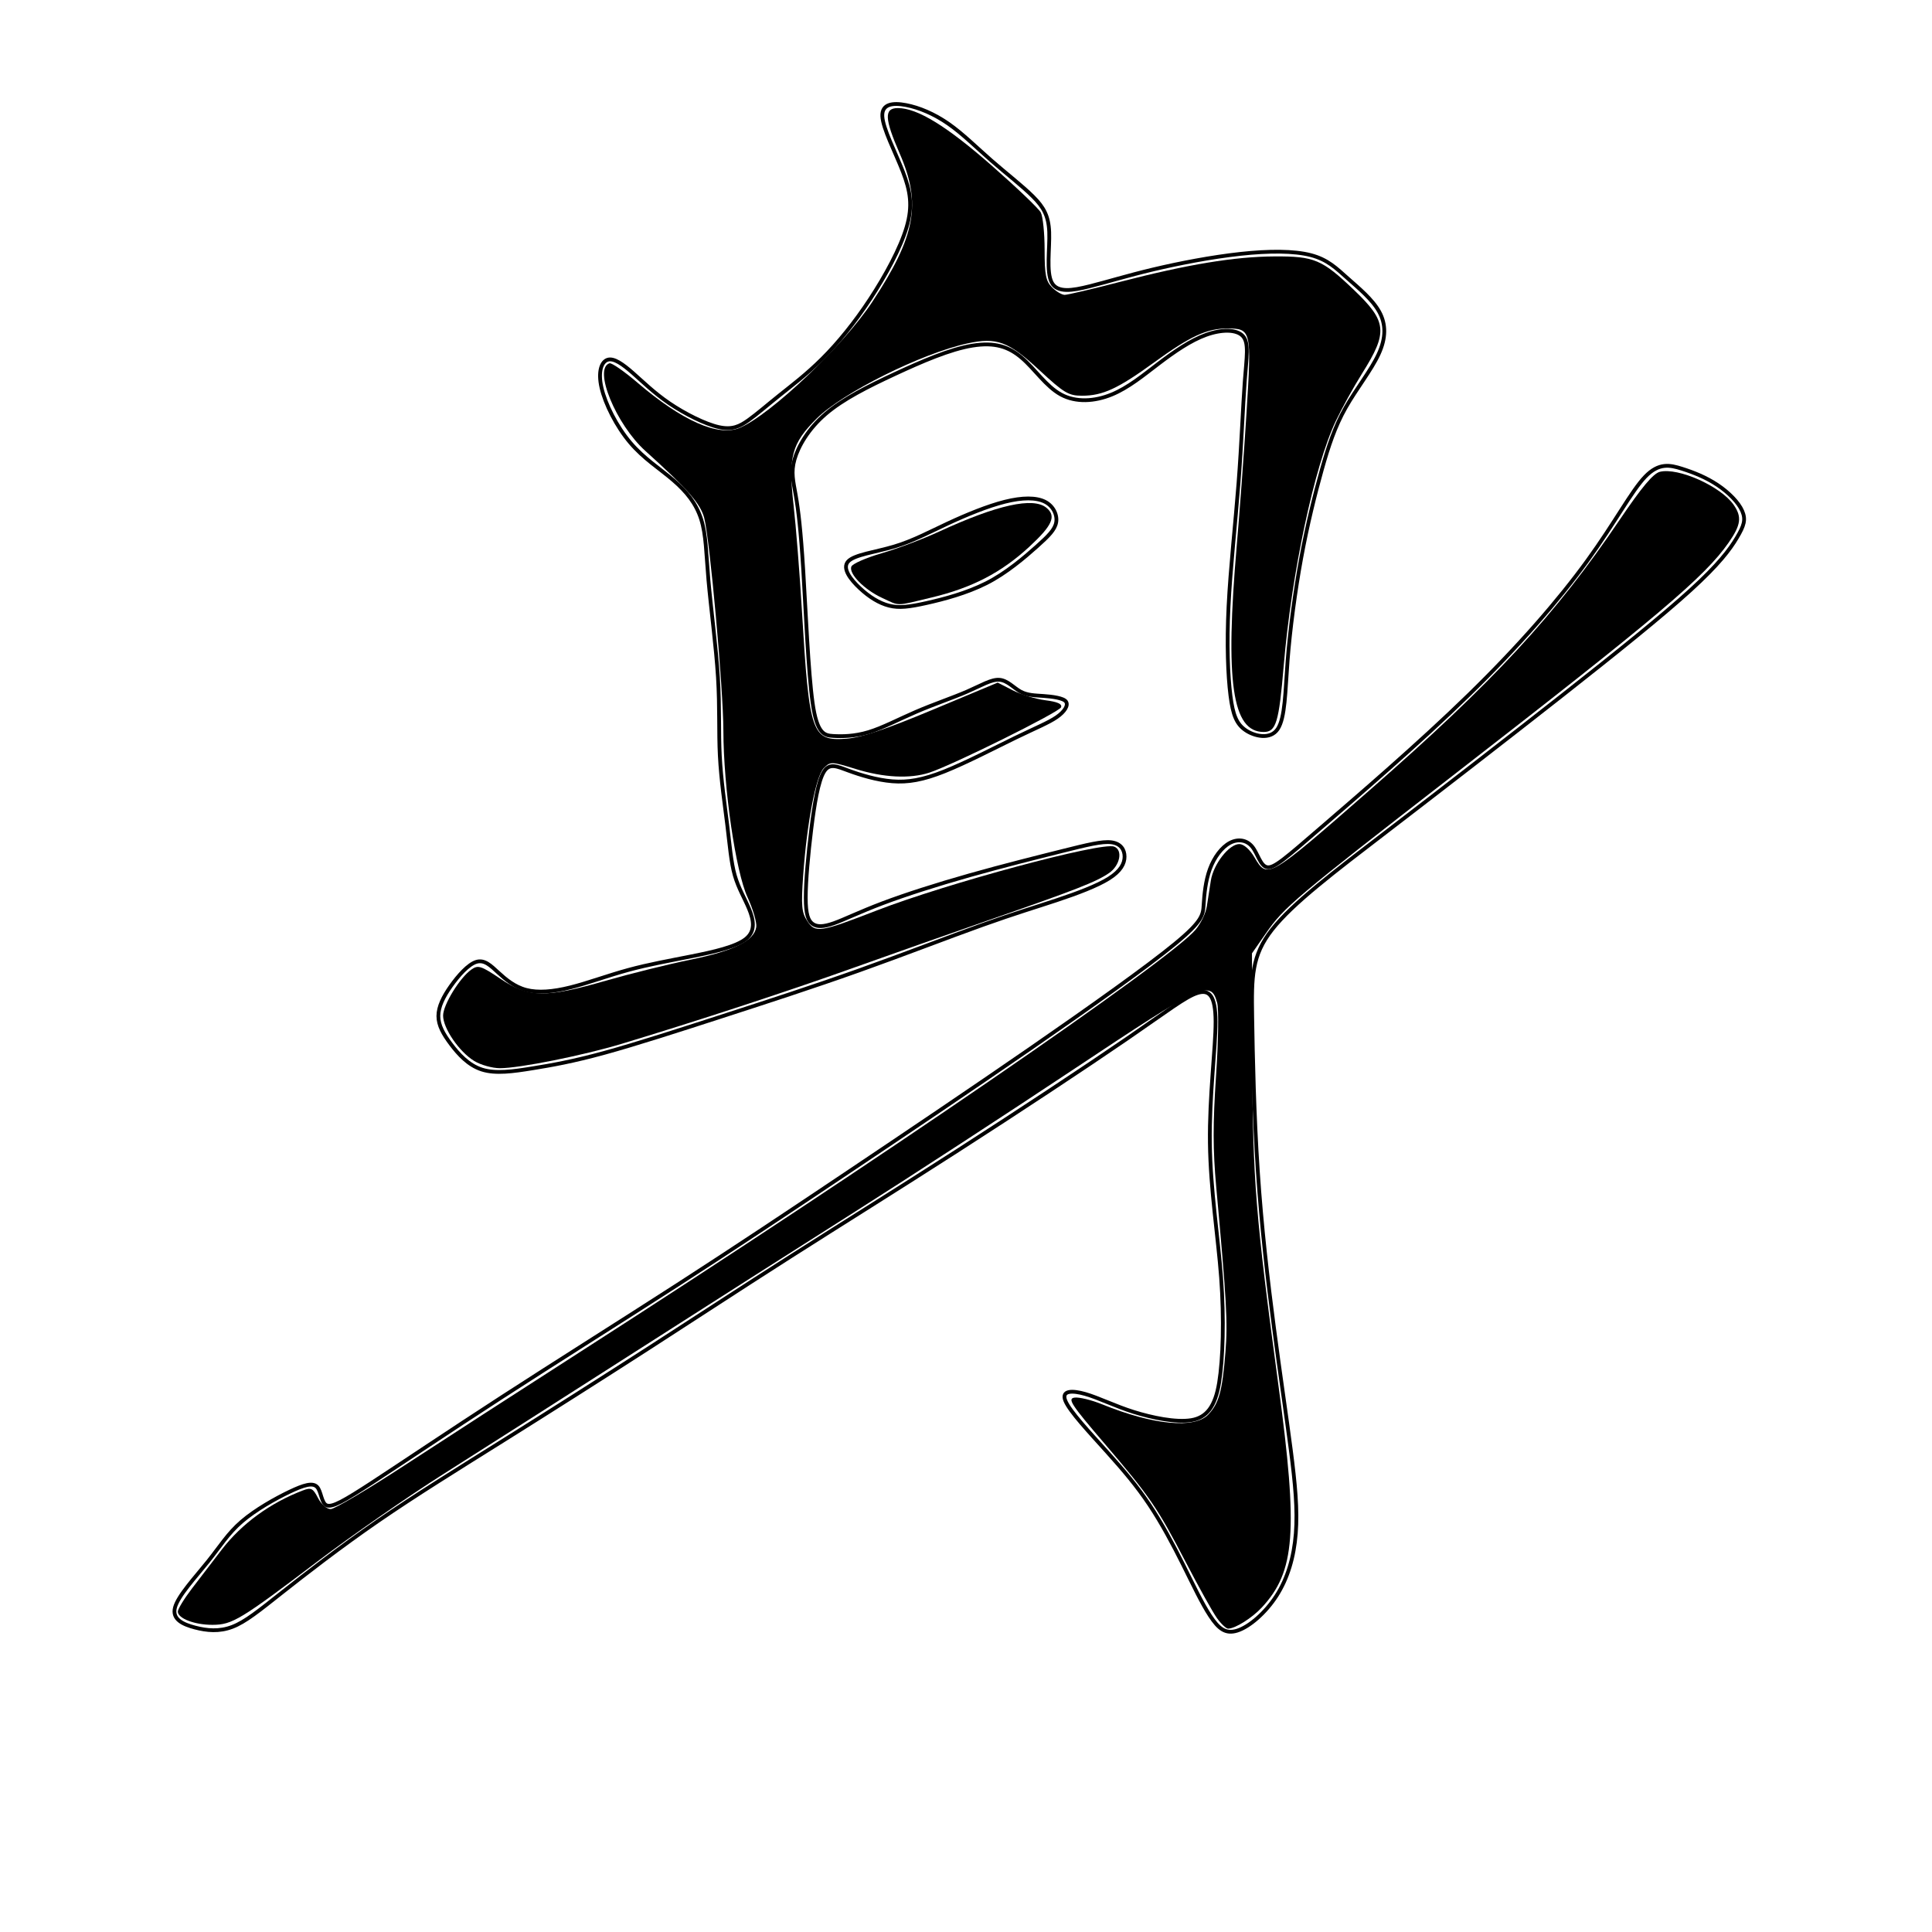 <?xml version="1.0" encoding="UTF-8" standalone="no"?>
<!-- Created with Inkscape (http://www.inkscape.org/) -->

<svg
   xmlns:dc="http://purl.org/dc/elements/1.1/"
   xmlns:cc="http://creativecommons.org/ns#"
   xmlns:rdf="http://www.w3.org/1999/02/22-rdf-syntax-ns#"
   xmlns:svg="http://www.w3.org/2000/svg"
   xmlns="http://www.w3.org/2000/svg"
   xmlns:sodipodi="http://sodipodi.sourceforge.net/DTD/sodipodi-0.dtd"
   xmlns:inkscape="http://www.inkscape.org/namespaces/inkscape"
   width="512"
   height="512"
   viewBox="0 0 512 512"
   version="1.1"
   id="svg8"
   inkscape:version="0.92.4 (5da689c313, 2019-01-14)"
   sodipodi:docname="身U+8EAB-2.svg">
  <defs
     id="defs2">
    <inkscape:path-effect
       effect="bspline"
       id="path-effect31"
       is_visible="true"
       weight="33.333"
       steps="2"
       helper_size="0"
       apply_no_weight="true"
       apply_with_weight="true"
       only_selected="false" />
    <inkscape:path-effect
       effect="bspline"
       id="path-effect27"
       is_visible="true"
       weight="33.333"
       steps="2"
       helper_size="0"
       apply_no_weight="true"
       apply_with_weight="true"
       only_selected="false" />
    <inkscape:path-effect
       effect="bspline"
       id="path-effect23"
       is_visible="true"
       weight="33.333"
       steps="2"
       helper_size="0"
       apply_no_weight="true"
       apply_with_weight="true"
       only_selected="false" />
  </defs>
  <sodipodi:namedview
     id="base"
     pagecolor="#ffffff"
     bordercolor="#666666"
     borderopacity="1.0"
     inkscape:pageopacity="0.0"
     inkscape:pageshadow="2"
     inkscape:zoom="1.01"
     inkscape:cx="400"
     inkscape:cy="282.77228"
     inkscape:document-units="px"
     inkscape:current-layer="svg8"
     showgrid="false"
     units="px"
     inkscape:window-width="1920"
     inkscape:window-height="1001"
     inkscape:window-x="-9"
     inkscape:window-y="-9"
     inkscape:window-maximized="1" />
  <g
     inkscape:label="圖層 1"
     inkscape:groupmode="layer"
     id="layer1"
     transform="translate(0,-161.533)" />
  <path
     style="fill:none;stroke:#000000;stroke-width:1px;stroke-linecap:butt;stroke-linejoin:miter;stroke-opacity:1"
     d="M 233.829,30.812 C 233.993,34.112 237.294,40.382 239.274,45.498 241.254,50.613 241.914,54.573 240.264,60.185 238.614,65.796 234.654,73.055 230.594,79.245 226.534,85.436 222.113,90.877 217.882,95.082 213.65,99.287 209.902,102.098 206.601,104.739 203.301,107.379 200.661,109.689 198.351,111.339 196.04,112.99 194.061,113.98 190.494,113.187 186.928,112.395 181.519,109.69 177.393,106.884 173.267,104.079 170.297,101.109 167.657,98.799 165.017,96.489 162.706,94.838 161.056,95.333 159.406,95.827 158.416,98.467 159.407,102.76 160.397,107.052 163.366,112.99 166.997,117.281 170.628,121.571 174.918,124.211 178.463,127.282 182.009,130.353 184.488,133.452 185.809,137.577 187.129,141.702 187.129,146.652 187.746,153.755 188.363,160.857 189.769,171.405 190.264,179.491 190.759,187.577 190.429,193.847 190.759,200.283 191.089,206.72 192.079,213.319 192.727,218.601 193.374,223.883 193.729,228.501 194.72,231.967 195.71,235.433 197.36,238.072 198.515,240.878 199.67,243.683 200.33,246.653 197.69,248.798 195.049,250.944 189.11,252.264 183.334,253.419 177.558,254.574 171.948,255.564 166.502,257.049 161.056,258.535 155.777,260.514 151.156,261.67 146.535,262.825 142.575,263.155 139.439,262.33 136.303,261.504 133.993,259.525 132.013,257.71 130.033,255.894 128.383,254.244 126.238,254.904 124.093,255.563 121.453,258.534 119.472,261.339 117.492,264.145 116.172,266.784 116.172,269.26 116.172,271.737 117.492,274.046 119.472,276.686 121.452,279.327 124.092,282.297 127.723,283.452 131.354,284.607 135.975,283.947 141.09,283.122 146.204,282.297 151.816,281.307 160.231,278.997 168.646,276.687 179.869,273.056 191.585,269.261 203.3,265.465 215.513,261.505 227.558,257.214 239.604,252.924 251.486,248.303 260.384,245.123 269.281,241.943 274.589,240.382 280.034,238.567 285.479,236.752 290.76,234.772 293.895,232.791 297.03,230.811 298.02,228.83 298.02,227.016 298.02,225.202 297.03,223.551 294.555,223.221 292.081,222.891 288.12,223.881 281.518,225.531 274.916,227.182 265.678,229.491 256.931,231.967 248.185,234.442 239.935,237.082 233.829,239.392 227.723,241.703 223.764,243.683 220.958,244.673 218.152,245.663 216.503,245.663 215.347,244.838 214.191,244.012 213.531,242.363 213.531,237.908 213.531,233.453 214.192,226.19 215.017,219.59 215.842,212.99 216.832,207.048 218.317,204.574 219.802,202.099 221.783,203.089 224.918,204.244 228.053,205.399 232.344,206.72 236.469,207.05 240.595,207.379 244.556,206.719 250.33,204.409 256.105,202.1 263.698,198.138 269.143,195.498 274.588,192.858 277.889,191.537 280.034,190.052 282.179,188.567 283.169,186.916 282.507,185.947 281.846,184.978 278.879,184.607 276.568,184.442 274.258,184.277 272.278,184.277 270.462,183.287 268.646,182.296 266.997,180.317 264.852,180.151 262.708,179.986 260.067,181.636 256.271,183.287 252.474,184.938 247.526,186.587 242.777,188.636 238.028,190.686 233.995,192.857 230.199,194.013 226.403,195.168 223.103,195.168 220.786,195.035 218.47,194.902 216.502,194.508 215.347,186.253 214.191,177.998 213.531,161.834 212.871,151.108 212.211,140.382 211.551,135.101 210.891,131.306 210.231,127.511 209.571,125.201 210.561,121.736 211.551,118.271 214.192,113.649 218.812,109.689 223.432,105.73 230.034,102.428 237.129,99.128 244.224,95.828 251.816,92.528 257.74,91.587 263.663,90.647 267.327,91.868 270.792,94.838 274.257,97.808 277.228,102.429 281.189,104.574 285.15,106.719 290.1,106.389 294.555,104.574 299.01,102.759 302.971,99.458 307.096,96.323 311.221,93.188 315.513,90.217 319.638,88.732 323.762,87.248 327.724,87.248 329.374,89.062 331.023,90.876 330.363,94.507 329.868,101.109 329.373,107.712 329.043,117.279 328.218,128.006 327.393,138.733 326.073,150.613 325.578,160.679 325.082,170.746 325.413,178.996 326.073,184.277 326.733,189.558 327.723,191.868 330.043,193.479 332.364,195.091 336.634,196.159 338.614,193.188 340.594,190.218 340.594,183.286 341.23,175.055 341.865,166.823 343.234,156.553 344.855,147.759 346.476,138.965 348.515,130.811 350.281,124.524 352.046,118.237 353.796,112.989 356.601,108.039 359.406,103.089 363.367,98.138 365.347,93.848 367.327,89.558 367.327,85.926 365.512,82.627 363.697,79.328 360.066,76.357 357.096,73.716 354.125,71.076 351.815,68.766 347.36,67.611 342.905,66.455 336.305,66.455 328.713,67.281 321.122,68.106 312.542,69.756 305.611,71.406 298.68,73.056 293.401,74.706 288.78,75.861 284.159,77.016 280.199,77.676 278.714,74.87 277.228,72.063 278.218,65.794 278.053,61.504 277.888,57.215 276.567,54.904 273.763,52.099 270.958,49.294 266.667,45.994 262.706,42.528 258.746,39.063 255.116,35.432 251.32,32.792 247.525,30.152 243.565,28.502 240.1,27.842 236.634,27.181 233.664,27.511 233.829,30.812 Z"
     id="path21"
     inkscape:connector-curvature="0"
     inkscape:path-effect="#path-effect23"
     inkscape:original-d="M 230.69307,27.841584 C 233.9944,34.111211 237.29473,40.381838 240.59406,46.653465 241.25516,50.613096 241.91519,54.573257 242.57426,58.534653 238.61405,65.795866 234.65447,73.055106 230.69307,80.316832 226.73302,85.597226 222.11321,90.876888 217.82178,96.158416 213.53147,99.128327 209.90199,102.09801 205.94059,105.06931 203.30058,107.37919 200.66107,109.68877 198.0198,112 196.03981,112.9895 194.06041,113.9792 192.07921,114.9703 186.79648,112.65767 181.51915,109.68877 176.23762,107.0495 173.2681,104.07798 170.29803,101.10791 167.32673,98.138614 165.0175,96.487449 162.70727,94.837284 160.39604,93.188119 159.40686,95.827599 158.41684,98.467647 157.42574,101.10891 160.3984,107.05122 163.36734,112.9891 166.33663,118.93069 170.62835,121.57013 174.91849,124.21022 179.20792,126.85149 181.84901,130.48061 184.48945,133.45115 187.12871,136.75248 187.12971,141.70215 187.12971,146.65247 187.12871,151.60396 188.45011,160.84575 189.76998,171.40494 191.08911,181.30693 190.76005,187.5771 190.43004,193.84718 190.09901,200.11881 191.09027,206.71958 192.08021,213.31913 193.06931,219.92079 193.40038,223.88069 193.73037,228.50065 194.05941,232.79208 195.71092,235.43191 197.36074,238.07161 199.0099,240.71287 199.67103,243.68247 200.33103,246.65247 200.9901,249.62376 195.04902,250.94322 189.10991,252.26303 183.16832,253.58416 177.55766,254.57345 171.94819,255.56336 166.33663,256.55446 161.05603,258.53406 155.77658,260.51385 150.49505,262.49505 146.53475,262.82416 142.57526,263.15412 138.61386,263.48515 136.304,261.50341 133.9944,259.52375 131.68317,257.54455 130.03394,255.89333 128.38384,254.24322 126.73267,252.59406 124.09341,255.56336 121.45315,258.53365 118.81188,261.50495 117.49228,264.14515 116.17262,266.78448 114.85149,269.42574 116.17322,271.73602 117.49275,274.0452 118.81188,276.35644 121.45351,279.32615 124.09341,282.29603 126.73267,285.26733 131.35423,284.60625 135.9746,283.94619 140.59406,283.28713 146.20426,282.29627 151.81618,281.30593 157.42574,280.31683 168.64558,276.68621 179.86899,273.05511 191.08911,269.42574 203.30003,265.46477 215.51255,261.50395 227.72277,257.54455 239.60379,252.92355 251.48615,248.30263 263.36634,243.68317 269.30733,242.03217 274.58846,240.38184 280.19802,238.73267 285.47843,236.7519 290.76008,234.77128 296.0396,232.79208 297.03048,230.81133 298.0208,228.83068 299.0099,226.85149 298.0214,225.20132 297.0307,223.55016 296.0396,221.90099 292.08091,222.88991 288.11981,223.88019 284.15842,224.87129 274.91575,227.1812 265.67757,229.49075 256.43564,231.80198 248.18477,234.44158 239.93499,237.08151 231.68317,239.72277 227.7232,241.70226 223.76338,243.68217 219.80198,245.66337 218.15232,245.66237 216.50265,245.66237 214.85149,245.66337 214.19202,244.0112 213.53235,242.36204 212.87129,240.71287 213.53215,233.45342 214.19242,226.19042 214.85149,218.93069 215.84244,212.98998 216.83268,207.0485 217.82178,201.10891 219.8026,202.09782 221.78318,203.08811 223.76238,204.07921 228.05294,205.39807 232.34423,206.71847 236.63366,208.0396 240.59448,207.37864 244.55546,206.71847 248.51485,206.05941 256.10443,202.09914 263.69737,198.13761 271.28713,194.17822 274.58794,192.85729 277.88879,191.53695 281.18812,190.21782 282.17886,188.56726 283.16932,186.91649 284.15842,185.26733 281.85083,184.93653 278.87889,184.60626 276.23762,184.27723 274.25778,184.27623 272.27823,184.27623 270.29703,184.27723 268.64703,182.29503 266.9977,180.31583 265.34653,178.33663 262.7074,179.98572 260.06701,181.63596 257.42574,183.28713 252.47406,184.93702 247.52575,186.58646 242.57426,188.23762 237.95368,190.54741 233.9944,192.85709 229.70297,195.16832 226.40272,195.16732 223.10331,195.16732 219.80198,195.16832 218.48245,194.83718 216.50265,194.50725 214.85149,194.17822 214.19211,177.99806 213.53235,161.83398 212.87129,145.66337 212.21226,140.38215 211.55216,135.10131 210.89109,129.82178 210.23213,127.51093 209.57196,125.20032 208.91089,122.89109 211.5514,118.27095 214.19242,113.64917 216.83168,109.0297 223.43165,105.72922 230.034,102.42804 236.63366,99.128713 244.22404,95.827983 251.81618,92.527053 259.40594,89.227723 263.69669,90.546645 267.32773,91.866987 271.28713,93.188119 274.25798,97.806881 277.22872,102.42804 280.19802,107.0495 285.14979,106.71845 290.10001,106.38844 295.0495,106.05941 299.01005,102.75878 302.9713,99.457746 306.93069,96.158416 311.22095,93.18793 315.51255,90.216822 319.80198,87.247525 323.76232,87.246525 327.72377,87.246525 331.68317,87.247525 331.02427,90.875971 330.36404,94.507251 329.70297,98.138614 329.37383,107.71159 329.0439,117.27953 328.71287,126.85149 327.3936,138.73296 326.07361,150.61286 324.75248,162.49505 325.08354,170.74564 325.41354,178.9957 325.74257,187.24752 326.73379,189.55702 327.72377,191.86699 328.71287,194.17822 332.34499,195.16752 336.63466,196.15742 340.59406,197.14851 340.59506,190.21806 340.59506,183.28613 340.59406,176.35644 341.58502,166.78586 343.23532,156.55346 344.55446,146.65347 346.86543,139.06256 348.51585,130.81088 350.49505,122.89109 352.14597,118.27031 353.79638,112.9891 355.44554,108.0396 359.40598,103.08931 363.36734,98.137614 367.32673,93.188119 367.32773,89.557561 367.32773,85.926393 367.32673,82.29703 363.69837,79.326551 360.06701,76.355436 356.43564,73.386139 354.12634,71.074838 351.81618,68.764677 349.50495,66.455446 342.90529,66.454446 336.30463,66.454446 329.70297,66.455446 321.12181,68.104861 312.54225,69.754776 303.9604,71.405941 298.68016,73.055327 293.40034,74.705271 288.11881,76.356436 284.15852,77.015651 280.19902,77.675568 276.23762,78.336634 277.22901,72.06321 278.21882,65.79438 279.20792,59.524752 277.88903,57.213938 276.56866,54.90329 275.24752,52.594059 270.9587,49.293191 266.66767,45.992399 262.37624,42.693069 258.74675,39.061583 255.11651,35.431343 251.48515,31.80198 247.52575,30.150815 243.56536,28.50065 239.60396,26.851485 236.63429,27.18056 233.66437,27.510551 230.69307,27.841584 Z" />
  <path
     style="fill:none;stroke:#000000;stroke-width:1px;stroke-linecap:butt;stroke-linejoin:miter;stroke-opacity:1"
     d="M 224.753,148.799 C 223.102,150.614 225.412,153.584 227.888,155.894 230.363,158.205 233.004,159.855 235.644,160.515 238.285,161.175 240.925,160.845 245.534,159.814 250.142,158.784 256.107,157.214 261.375,154.56 266.644,151.907 271.618,147.643 274.753,144.838 277.888,142.032 279.539,140.382 279.894,138.462 280.25,136.543 279.208,134.112 276.898,132.957 274.589,131.802 270.958,131.802 266.337,132.957 261.716,134.112 256.107,136.422 251.156,138.732 246.205,141.043 241.915,143.352 236.964,144.838 232.013,146.323 226.404,146.983 224.753,148.799 Z"
     id="path25"
     inkscape:connector-curvature="0"
     inkscape:path-effect="#path-effect27"
     inkscape:original-d="M 220.79208,147.64356 C 223.10331,150.61286 225.41354,153.58316 227.72277,156.55446 230.36416,158.2037 233.0043,159.85379 235.64356,161.50495 238.28456,161.17395 240.92509,160.84388 243.56436,160.51485 250.16325,158.86438 256.10661,157.21352 262.37624,155.56436 266.66686,151.93368 271.61816,147.64256 276.23762,143.68317 277.88841,142.03239 279.53895,140.38184 281.18812,138.73267 280.52945,136.42284 279.20892,134.11121 278.21782,131.80198 274.58922,131.80098 270.9581,131.80098 267.32673,131.80198 261.71563,134.11185 256.10661,136.42144 250.49505,138.73267 246.2047,141.0424 241.91519,143.35214 237.62376,145.66337 232.01264,146.32262 226.40364,146.9825 220.79208,147.64356 Z" />
  <path
     style="fill:none;stroke:#000000;stroke-width:1px;stroke-linecap:butt;stroke-linejoin:miter;stroke-opacity:1"
     d="M 435.974,126.356 C 432.344,130.151 428.053,138.401 420.627,148.633 413.201,158.865 402.641,171.075 389.274,184.112 375.907,197.149 359.737,211.009 350.166,219.26 340.595,227.511 337.625,230.151 335.809,229.82 333.993,229.49 333.333,226.191 331.849,224.376 330.364,222.561 328.054,222.231 325.908,223.386 323.762,224.541 321.783,227.18 320.627,230.316 319.472,233.453 319.142,237.081 318.977,239.722 318.812,242.363 318.812,244.012 311.382,250.121 303.953,256.23 289.11,266.785 273.179,277.79 257.248,288.795 239.935,300.448 224.499,310.794 209.063,321.139 195.051,330.481 179.659,340.41 164.268,350.339 147.526,360.844 132.927,370.302 118.329,379.76 106.272,387.907 98.681,392.857 91.09,397.808 88.12,399.458 86.634,398.962 85.149,398.467 85.149,395.167 83.994,394.012 82.84,392.858 80.529,393.518 76.733,395.334 72.936,397.149 67.658,400.118 64.027,403.254 60.396,406.389 58.417,409.689 55.116,413.815 51.814,417.941 47.196,422.89 46.371,426.026 45.546,429.162 48.515,430.482 51.651,431.307 54.786,432.132 58.087,432.462 61.552,431.142 65.017,429.822 68.648,426.851 74.735,422.043 80.821,417.236 90.1,410.019 100.165,403.089 110.231,396.159 121.453,389.227 133.637,381.594 145.82,373.96 159.737,365.135 172.278,357.049 184.819,348.964 196.371,341.372 209.571,332.957 222.772,324.541 237.625,315.3 253.796,304.904 269.967,294.508 287.46,282.956 298.516,275.366 309.572,267.775 314.193,264.144 317.327,263.154 320.462,262.165 322.112,263.815 322.136,270.727 322.161,277.638 320.462,290.547 320.627,302.924 320.792,315.301 322.772,327.511 323.603,338.567 324.433,349.624 324.092,360.184 323.076,366.435 322.06,372.686 319.803,375.695 315.676,376.356 311.549,377.016 305.281,375.697 300.429,374.178 295.578,372.66 291.09,370.416 287.624,369.426 284.159,368.436 281.189,368.436 282.345,371.242 283.5,374.048 288.779,379.657 293.316,384.703 297.852,389.75 301.32,393.848 304.62,398.798 307.921,403.749 310.891,409.359 313.531,414.64 316.172,419.921 318.482,424.871 320.708,428.239 322.935,431.607 324.753,433.122 327.888,432.132 331.024,431.141 335.315,427.511 338.284,422.891 341.254,418.271 342.905,412.659 343.4,406.389 343.894,400.119 343.234,393.187 342.079,384.277 340.924,375.367 339.274,364.474 337.622,351.915 335.969,339.355 334.323,325.2 333.333,310.349 332.343,295.498 332.013,279.986 331.848,269.425 331.683,258.864 331.683,253.253 337.128,246.323 342.573,239.393 353.466,231.141 367.657,220.251 381.848,209.36 399.341,195.828 414.027,184.277 428.713,172.726 440.595,163.154 448.021,156.389 455.446,149.623 458.417,145.662 460.298,142.494 462.178,139.326 462.707,137.741 461.717,135.433 460.728,133.124 458.086,130.482 455.116,128.502 452.146,126.522 448.845,125.202 445.71,124.211 442.575,123.221 439.605,122.561 435.974,126.356 Z"
     id="path29"
     inkscape:connector-curvature="0"
     inkscape:path-effect="#path-effect31"
     inkscape:original-d="M 436.63366,121.90099 C 432.34423,130.15082 428.05381,138.40164 423.76238,146.65347 413.20079,158.86546 402.64126,171.07491 392.07921,183.28713 375.90718,197.14873 359.73697,211.0089 343.56436,224.87129 340.59486,227.51073 337.62476,230.15082 334.65347,232.79208 333.99416,229.48958 333.33433,226.19042 332.67327,222.89109 330.36457,222.56013 328.05381,222.23002 325.74257,221.90099 323.76266,224.54121 321.78318,227.18052 319.80198,229.82178 319.47281,233.45269 319.14291,237.08151 318.81188,240.71287 318.81288,242.36253 318.81288,244.0122 318.81188,245.66337 303.9524,256.22982 289.10991,266.78448 274.25743,277.34653 257.0954,288.56752 239.93499,300.44784 222.77228,312 208.91096,320.91049 195.0505,330.48085 181.18812,339.72277 164.02597,349.95365 147.52575,360.84388 130.69307,371.40594 118.482,379.98639 106.27163,387.90659 94.059406,396.15842 91.089829,397.80774 88.119812,399.45775 85.148515,401.10891 84.81935,398.46659 85.149515,395.16732 85.148515,392.19802 82.840062,392.85686 80.529053,393.51715 78.217822,394.17822 72.935577,397.14904 67.657766,400.11781 62.376238,403.08911 60.396594,406.38918 58.416842,409.68877 56.435644,412.9901 51.814534,417.94136 47.195719,422.89009 42.574257,427.84158 45.546174,429.16099 48.515851,430.48085 51.485149,431.80198 54.785963,432.13096 58.086809,432.46105 61.386139,432.79208 65.016522,429.82158 68.647865,426.85049 72.277228,423.88119 80.856511,417.28151 90.10001,410.0188 99.009901,403.08911 110.23063,396.15828 121.45315,389.22672 132.67327,382.29703 145.87421,374.04607 159.73697,365.13431 173.26733,356.55446 184.81849,348.96335 196.37064,341.37194 207.92079,333.78218 222.77179,324.54118 237.62476,315.29933 252.47525,306.05941 269.96662,294.50816 287.45975,282.9561 304.9505,271.40594 309.57165,267.77482 314.19242,264.14421 318.81188,260.51485 320.46265,262.16362 322.11321,263.81418 323.76238,265.46535 322.44324,277.67557 320.46305,290.54685 318.81188,303.08911 320.79325,315.30041 322.77328,327.51055 324.75248,339.72277 324.42342,349.62342 324.09341,360.18382 323.76238,370.41584 322.11304,372.72531 319.80298,375.69537 317.82178,378.33663 311.5495,377.01494 305.28153,375.69537 299.0099,374.37624 295.71017,372.3948 291.09011,370.41484 287.12871,368.43564 284.15912,368.43464 281.18912,368.43464 278.21782,368.43564 283.50113,374.04709 288.77988,379.65577 294.05941,385.26733 297.69079,389.88681 301.32113,393.84718 304.9505,398.13861 307.92185,403.74829 310.89209,409.35874 313.86139,414.9703 316.17277,419.92012 318.48285,424.87029 320.79208,429.82178 322.77345,431.80116 324.75348,433.12111 326.73267,434.77228 331.02389,431.14109 335.31453,427.51055 339.60396,423.88119 341.25471,418.27103 342.90529,412.65907 344.55446,407.0495 343.89553,400.11928 343.23532,393.18712 342.57426,386.25743 340.92531,375.36675 339.27493,364.47425 337.62376,353.58416 335.64472,339.39282 334.32443,325.20032 332.67327,311.0099 332.34425,295.4983 332.0142,279.9858 331.68317,264.47525 331.68417,258.86404 331.68417,253.25313 331.68317,247.64356 342.57332,239.39321 353.46635,231.14091 364.35644,222.89109 381.84739,209.36012 399.34093,195.82738 416.83168,182.29703 428.71312,172.72568 440.59506,163.15412 452.47525,153.58416 455.44627,149.62313 458.41684,145.66237 461.38614,141.70297 462.37696,139.39239 462.70727,137.74157 463.36634,135.76238 460.72867,133.12271 458.08681,130.48085 455.44554,127.84158 452.14621,126.52045 448.84588,125.20032 445.54455,123.88119 442.57479,123.22002 439.60496,122.56006 436.63366,121.90099 Z" />
  <path
     style="stroke-width:0.99"
     d="M 125.672,281.167 C 121.692,278.74 117.426,272.521 117.426,269.147 117.426,266.287 121.848,259.091 124.934,256.93 126.71,255.686 127.479,255.934 132.662,259.418 140.109,264.424 144.539,264.499 160.567,259.893 167.062,258.026 177.195,255.511 183.085,254.304 194.536,251.958 199.895,249.289 200.416,245.673 200.591,244.463 199.551,240.913 198.107,237.786 194.951,230.953 191.731,208.724 191.702,193.576 191.681,182.456 188.119,142.962 186.621,137.238 185.639,133.485 182.235,129.612 171.042,119.513 163.212,112.448 157.167,97.698 161.518,96.273 162.081,96.089 165.422,98.404 168.944,101.418 180.782,111.548 190.356,115.779 196.025,113.384 204.217,109.924 223.547,91.565 231.147,80.026 242.664,62.541 244.238,54.021 238.419,40.659 234.368,31.358 234.267,28.63 237.97,28.643 243.138,28.662 250.886,33.415 262.819,43.888 269.404,49.667 275.251,55.253 275.812,56.301 276.373,57.349 276.832,61.8 276.832,66.192 276.832,72.858 277.159,74.506 278.812,76.158 279.901,77.248 281.406,78.139 282.156,78.139 282.906,78.139 289.478,76.598 296.76,74.716 314.808,70.05 327.135,68.015 337.723,67.954 348.324,67.893 350.368,68.756 358.852,76.877 367.591,85.243 367.859,88.001 360.991,98.931 358.767,102.47 355.617,108.168 353.991,111.592 348.293,123.593 342.27,151.908 340.195,176.451 338.922,191.512 338.175,193.98 334.887,193.98 326.526,193.98 324.622,180.751 327.76,144.475 328.537,135.49 329.707,119.567 330.36,109.09 331.704,87.513 331.595,87.05 325.193,87.05 319.833,87.05 315.372,89.123 305.855,96.038 296.272,103 292.226,104.871 286.755,104.871 283.179,104.871 281.971,104.147 275.412,98.065 267.214,90.464 264.146,89.326 256.386,91.008 244.21,93.648 223.231,104.111 216.38,110.961 209.772,117.57 208.85,121.049 210.306,133.883 210.936,139.437 211.929,152 212.514,161.802 214.473,194.635 215.105,196.447 224.354,195.756 228.239,195.466 234.766,193.275 247.102,188.123 L 264.402,180.897 268.389,182.94 C 270.582,184.063 274.469,185.249 277.028,185.574 280.261,185.985 281.53,186.555 281.189,187.444 280.689,188.747 252.361,202.792 246.238,204.773 241.118,206.429 234.191,206.082 226.798,203.799 220.324,201.799 220.066,201.792 218.319,203.551 216.217,205.67 213.826,218.131 212.845,232.08 212.288,240.007 212.448,241.811 213.905,244.035 216.057,247.318 217.207,247.146 232.403,241.261 250.946,234.08 291.897,223.068 295.26,224.358 297.623,225.265 296.837,229.349 293.911,231.368 290.526,233.703 285.145,235.808 261.98,243.858 251.906,247.359 235.594,253.111 225.731,256.64 208.882,262.67 184.357,270.705 164.755,276.619 154.512,279.709 137.64,283.091 132.49,283.085 130.467,283.083 127.399,282.22 125.672,281.167 Z"
     id="path33"
     inkscape:connector-curvature="0" />
  <path
     style="stroke-width:0.99"
     d="M 233.762,158.446 C 229.042,156.267 224.891,152.041 225.615,150.153 225.901,149.409 229.521,147.815 233.66,146.613 237.8,145.41 244.64,142.833 248.86,140.886 264.247,133.789 273.821,131.664 277.322,134.57 279.987,136.782 278.918,139.213 272.781,144.895 265.397,151.731 257.618,155.771 246.878,158.345 237.133,160.682 238.584,160.671 233.762,158.446 Z"
     id="path35"
     inkscape:connector-curvature="0" />
  <path
     style="stroke-width:0.99"
     d="M 322.488,428.79 C 321.385,427.242 317.723,420.67 314.348,414.186 306.66,399.411 304.781,396.669 292.528,382.338 283.843,372.18 282.861,370.671 284.747,370.385 285.933,370.205 289.236,371.004 292.086,372.16 305.661,377.67 316.605,378.708 320.247,374.832 323.054,371.844 323.931,368.63 324.754,358.325 325.388,350.383 325.09,345.059 322.299,314.416 321.424,304.811 321.414,297.639 322.258,285.209 322.877,276.089 323.013,267.406 322.563,265.762 320.869,259.571 318.945,260.462 284.484,283.402 266.933,295.084 240.99,311.98 226.832,320.949 212.673,329.918 186.163,346.812 167.921,358.492 149.678,370.171 127.042,384.605 117.618,390.567 108.193,396.528 93.135,406.975 84.154,413.782 63.729,429.263 61.554,430.577 56.334,430.598 51.606,430.616 47.129,428.91 47.129,427.089 47.129,426.414 48.8,423.678 50.842,421.01 52.884,418.341 56.44,413.699 58.745,410.694 64.028,403.809 71.614,398.271 80.28,394.977 82.451,394.151 82.936,394.395 84.272,396.979 85.134,398.646 86.594,399.921 87.64,399.921 88.655,399.921 97.443,394.721 107.169,388.365 116.894,382.009 137.995,368.376 154.059,358.069 232.463,307.763 309.899,254.631 316.848,246.373 318.211,244.753 319.547,241.992 319.815,240.238 320.084,238.484 320.565,235.392 320.884,233.366 321.572,229.001 325.721,223.683 328.438,223.683 329.589,223.683 331.186,225.077 332.408,227.149 335.895,233.059 336.004,232.996 362.97,209.408 395.82,180.673 412.214,162.948 429.209,137.789 435.058,129.131 438.114,125.479 439.881,125.035 444.714,123.822 455.983,128.856 459.42,133.763 461.663,136.965 461.383,139.1 458.104,143.802 451.748,152.917 439.154,163.55 384.785,205.709 343.073,238.054 340.288,240.404 335.481,247.326 L 331.782,252.652 331.876,281.484 C 331.977,312.718 332.755,322.337 338.814,367.248 344.036,405.964 343.246,416.482 334.396,425.999 331.797,428.795 327.319,431.604 325.463,431.604 324.929,431.604 323.59,430.338 322.488,428.79 Z"
     id="path37"
     inkscape:connector-curvature="0" />
</svg>
